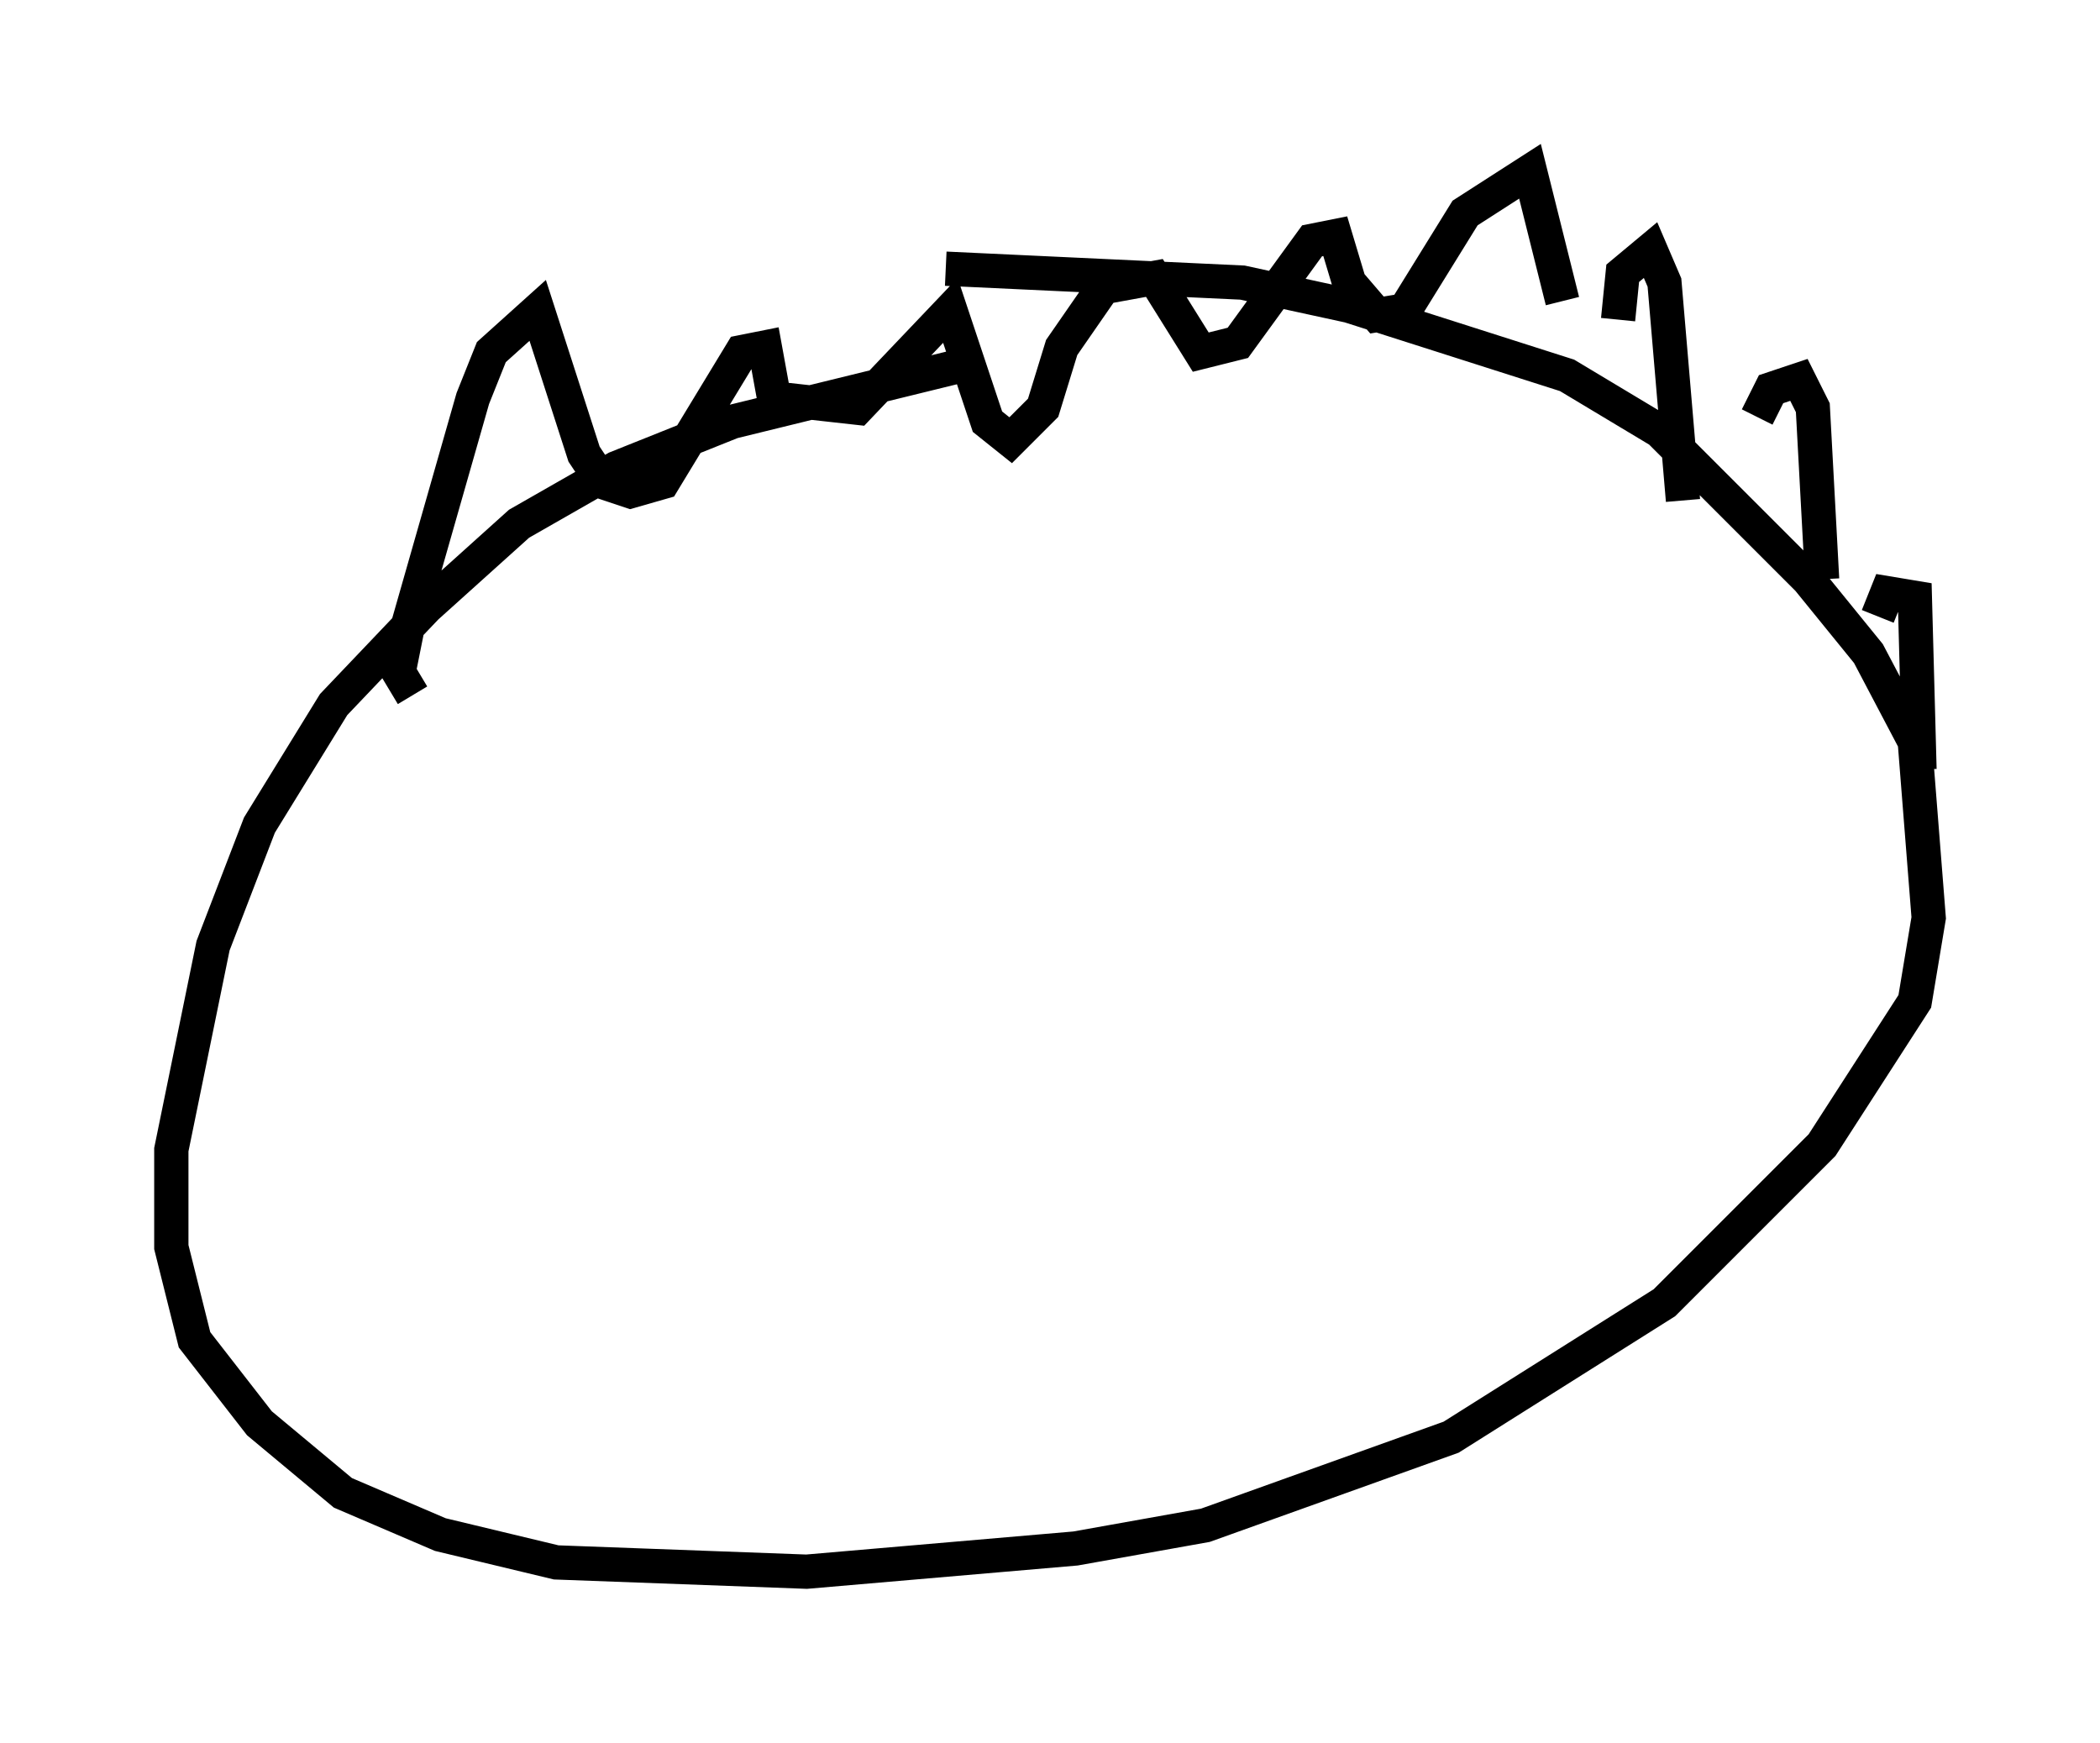 <?xml version="1.0" encoding="utf-8" ?>
<svg baseProfile="full" height="50.866" version="1.1" width="61.285" xmlns="http://www.w3.org/2000/svg" xmlns:ev="http://www.w3.org/2001/xml-events" xmlns:xlink="http://www.w3.org/1999/xlink"><defs /><rect fill="white" height="50.866" width="61.285" x="0" y="0" /><path d="M37.476, 10.142 m-8.931, 0.406 l-7.172, 1.759 -3.383, 1.353 l-2.842, 1.624 -2.706, 2.436 l-2.706, 2.842 -2.165, 3.518 l-1.353, 3.518 -1.218, 5.954 l0.0, 2.842 0.677, 2.706 l1.894, 2.436 2.436, 2.03 l2.842, 1.218 3.383, 0.812 l7.307, 0.271 7.848, -0.677 l3.789, -0.677 7.172, -2.571 l6.225, -3.924 4.601, -4.601 l2.706, -4.195 0.406, -2.436 l-0.406, -5.142 -1.353, -2.571 l-1.759, -2.165 -4.33, -4.33 l-2.706, -1.624 -6.36, -2.03 l-3.112, -0.677 -8.66, -0.406 m-15.561, 12.449 l-0.406, -0.677 0.271, -1.353 l1.894, -6.631 0.541, -1.353 l1.353, -1.218 1.353, 4.195 l0.541, 0.812 0.812, 0.271 l0.947, -0.271 2.3, -3.789 l0.677, -0.135 0.271, 1.488 l2.436, 0.271 2.706, -2.842 l1.083, 3.248 0.677, 0.541 l0.947, -0.947 0.541, -1.759 l1.218, -1.759 1.488, -0.271 l1.353, 2.165 1.083, -0.271 l2.165, -2.977 0.677, -0.135 l0.406, 1.353 0.812, 0.947 l0.812, -0.135 1.759, -2.842 l1.894, -1.218 0.947, 3.789 m1.624, 0.541 l0.135, -1.353 0.812, -0.677 l0.406, 0.947 0.541, 6.36 m2.165, -2.436 l0.406, -0.812 0.812, -0.271 l0.406, 0.812 0.271, 5.007 m1.624, 1.083 l0.271, -0.677 0.812, 0.135 l0.135, 5.007 " fill="none" stroke="black" stroke-width="1" /></svg>